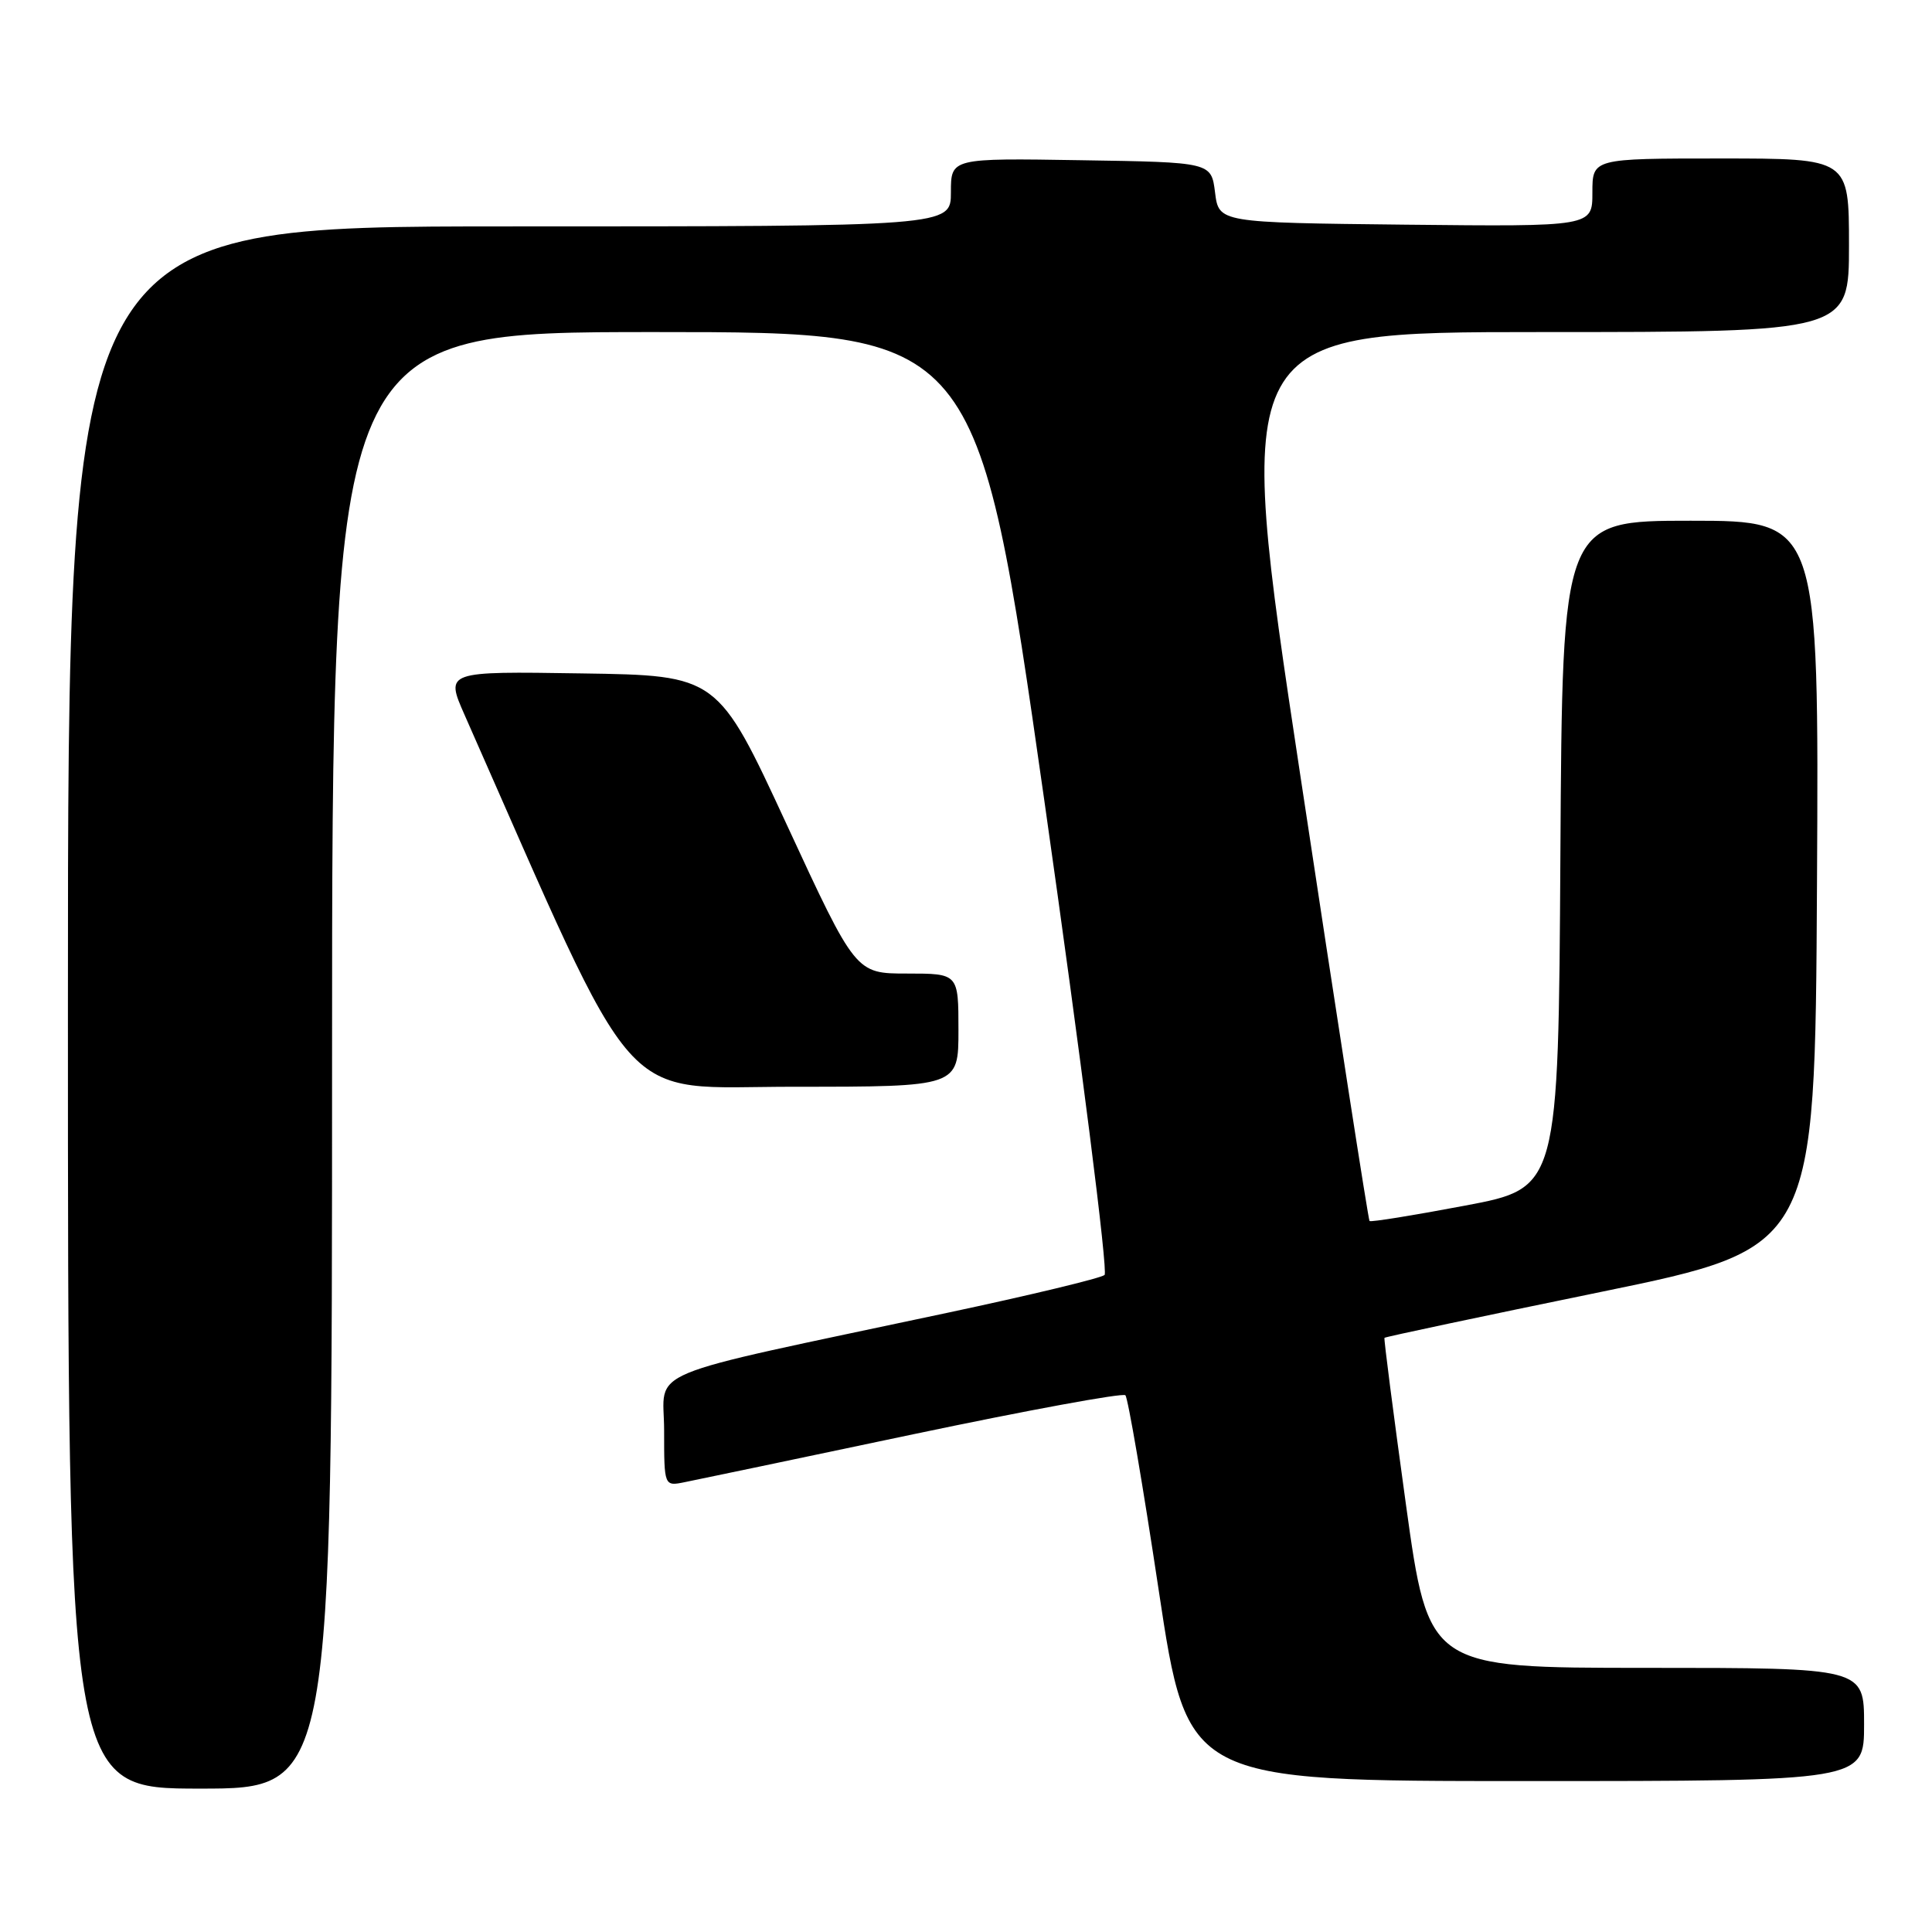 <?xml version="1.0" encoding="UTF-8" standalone="no"?>
<!DOCTYPE svg PUBLIC "-//W3C//DTD SVG 1.1//EN" "http://www.w3.org/Graphics/SVG/1.1/DTD/svg11.dtd" >
<svg xmlns="http://www.w3.org/2000/svg" xmlns:xlink="http://www.w3.org/1999/xlink" version="1.1" viewBox="0 0 256 256">
 <g >
 <path fill="currentColor"
d=" M 44.00 140.50 C 44.00 44.00 44.00 44.00 86.76 44.00 C 129.52 44.00 129.52 44.00 138.38 106.09 C 143.26 140.34 146.84 168.52 146.36 168.94 C 145.89 169.36 136.50 171.62 125.50 173.96 C 84.08 182.78 88.00 181.15 88.00 189.56 C 88.00 196.95 88.00 196.95 90.75 196.39 C 92.26 196.09 105.88 193.24 121.00 190.05 C 136.12 186.87 148.78 184.54 149.12 184.88 C 149.46 185.22 151.45 196.86 153.54 210.75 C 157.35 236.00 157.35 236.00 202.18 236.00 C 247.00 236.00 247.00 236.00 247.00 228.50 C 247.00 221.00 247.00 221.00 218.14 221.00 C 189.29 221.00 189.29 221.00 186.28 199.25 C 184.63 187.29 183.35 177.40 183.45 177.27 C 183.55 177.14 196.43 174.41 212.07 171.20 C 240.50 165.36 240.50 165.36 240.76 117.18 C 241.02 69.00 241.02 69.00 224.02 69.00 C 207.02 69.00 207.02 69.00 206.76 113.21 C 206.50 157.42 206.50 157.42 194.13 159.75 C 187.32 161.04 181.63 161.96 181.47 161.79 C 181.31 161.63 177.18 135.06 172.30 102.75 C 163.41 44.00 163.41 44.00 204.20 44.00 C 245.00 44.00 245.00 44.00 245.00 32.50 C 245.00 21.00 245.00 21.00 228.00 21.00 C 211.00 21.00 211.00 21.00 211.00 25.52 C 211.00 30.03 211.00 30.03 186.25 29.77 C 161.50 29.50 161.50 29.50 161.00 25.50 C 160.50 21.50 160.50 21.50 143.25 21.23 C 126.00 20.95 126.00 20.95 126.00 25.48 C 126.00 30.00 126.00 30.00 67.50 30.00 C 9.00 30.00 9.00 30.00 9.00 133.50 C 9.00 237.00 9.00 237.00 26.50 237.00 C 44.00 237.00 44.00 237.00 44.00 140.50 Z  M 127.00 136.50 C 127.00 129.00 127.00 129.00 120.19 129.00 C 113.38 129.00 113.38 129.00 104.24 109.25 C 95.10 89.50 95.10 89.50 77.05 89.23 C 59.01 88.95 59.01 88.95 61.56 94.73 C 85.18 148.19 81.46 143.99 105.25 144.00 C 127.00 144.00 127.00 144.00 127.00 136.50 Z "/>
</g>
</svg>